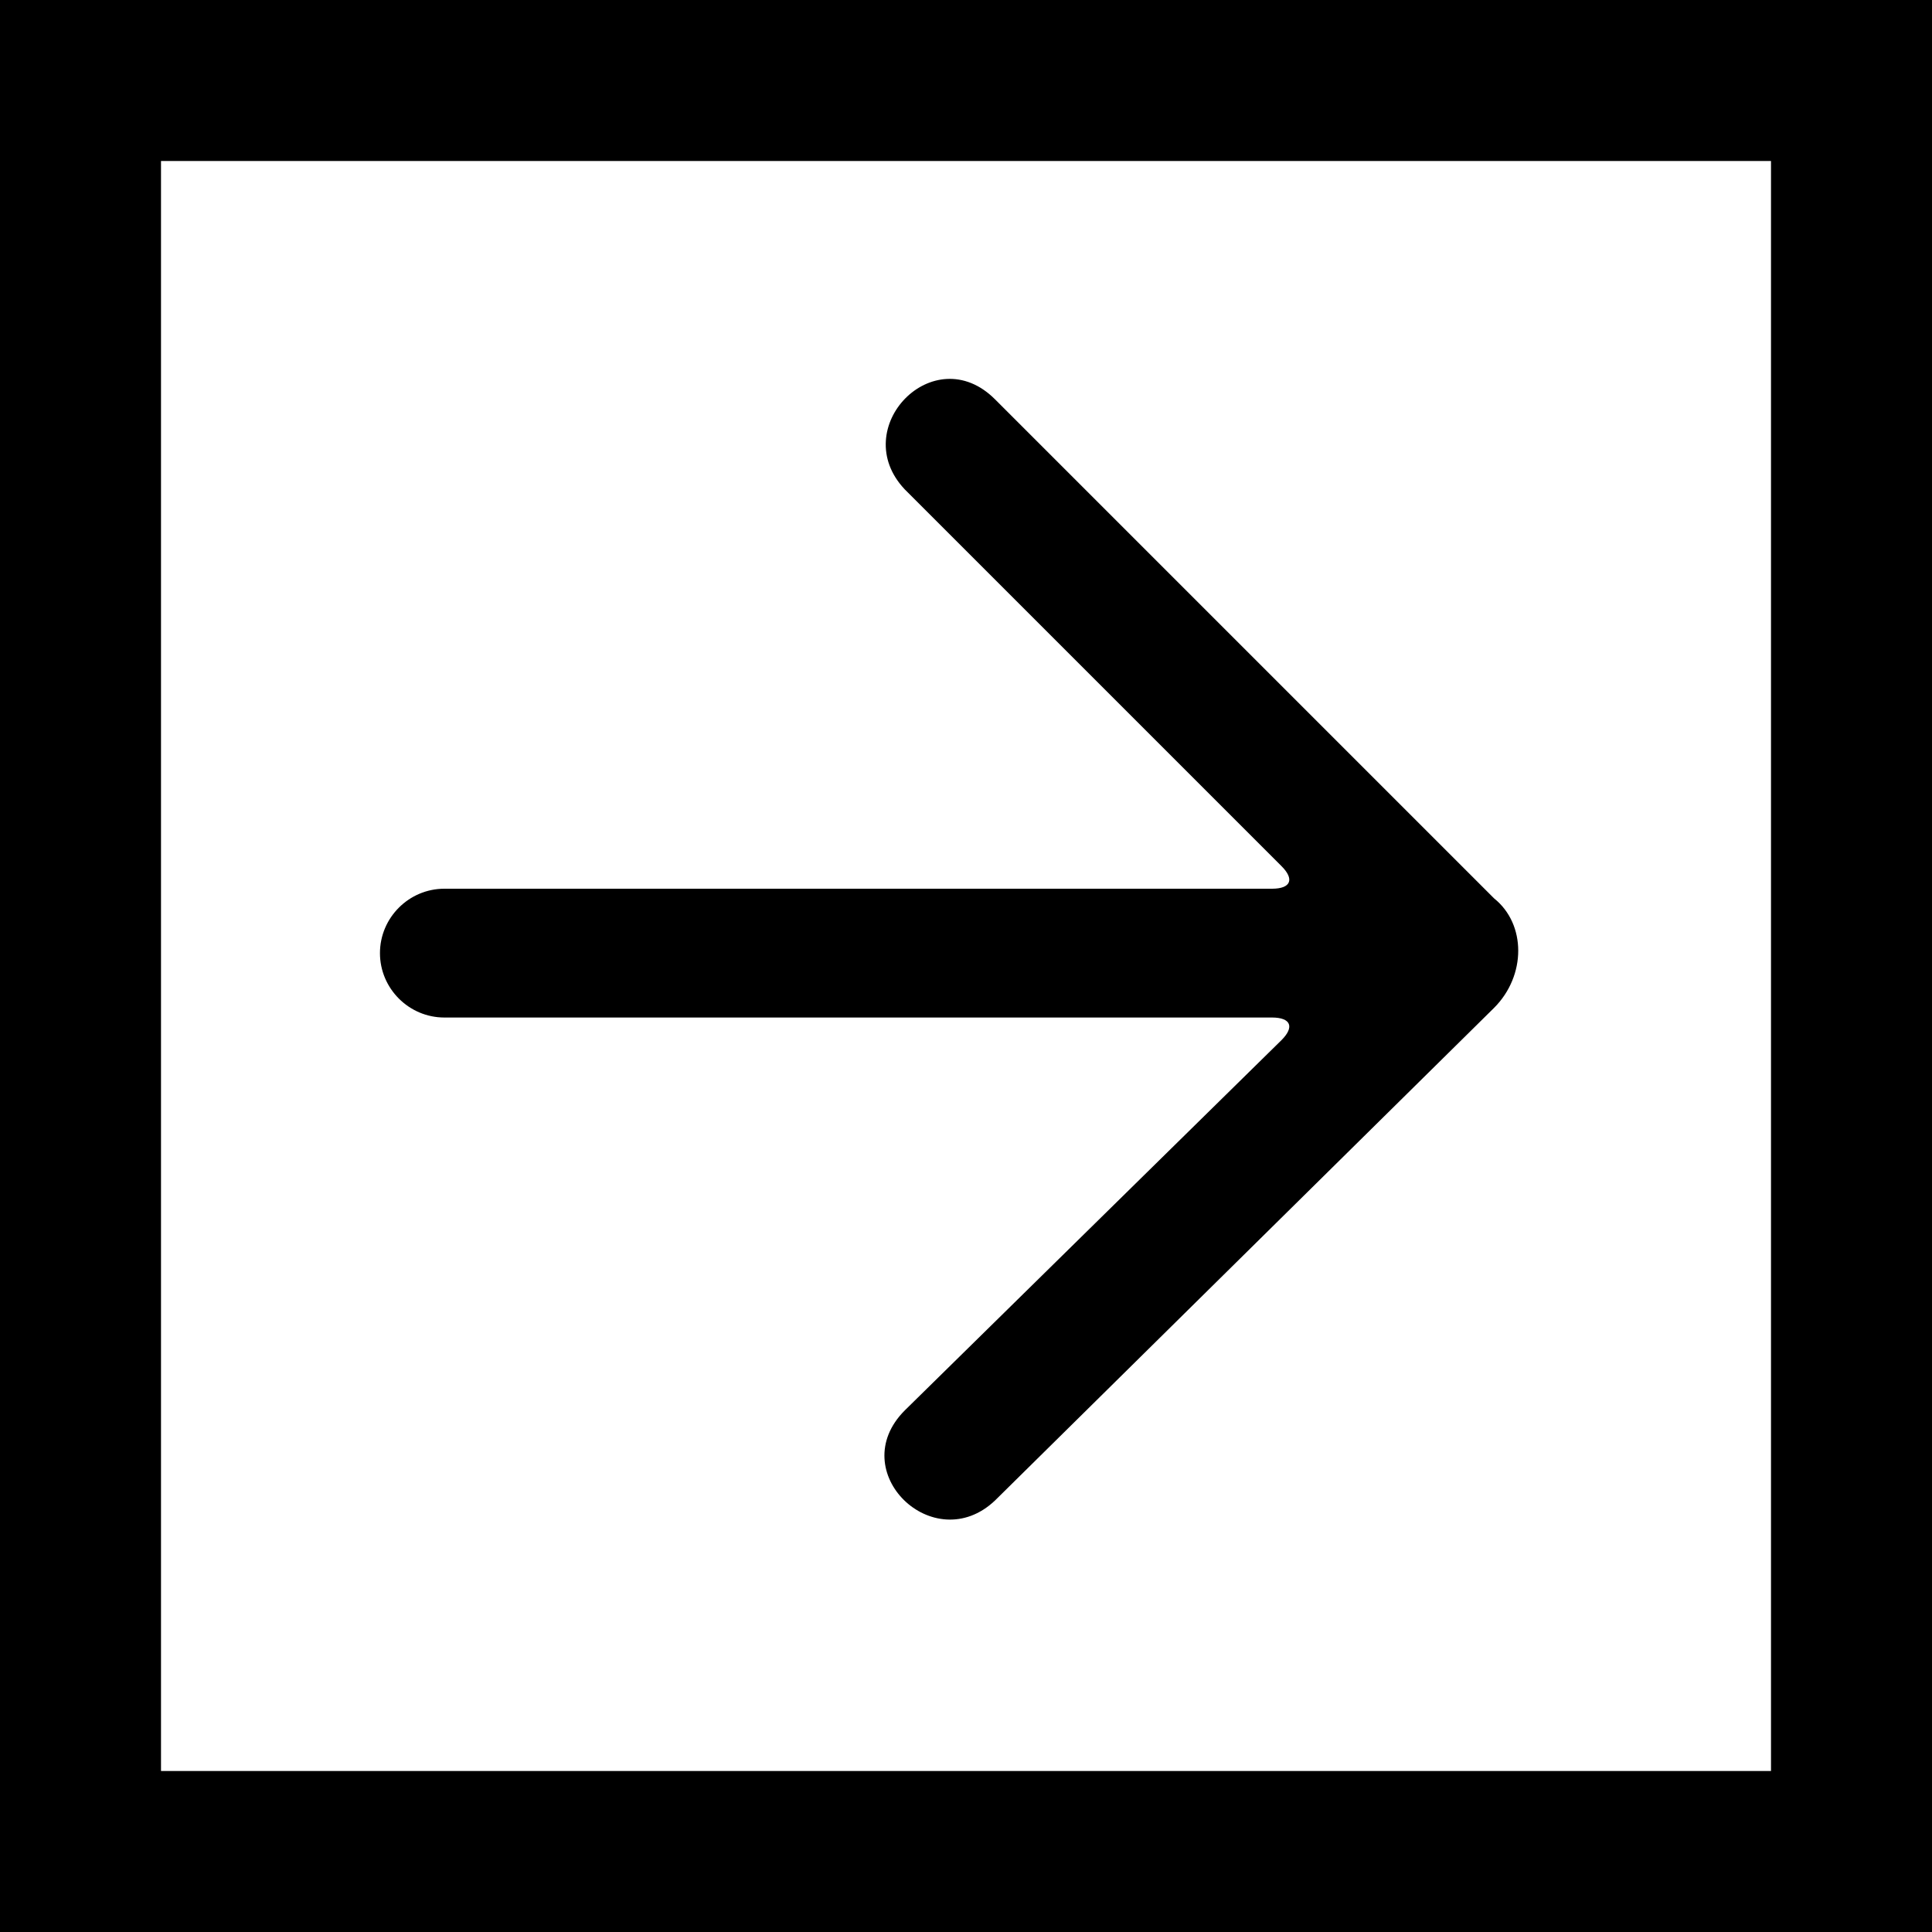 <?xml version="1.0" encoding="utf-8"?>
<!-- Generator: Adobe Illustrator 21.1.0, SVG Export Plug-In . SVG Version: 6.00 Build 0)  -->
<svg version="1.1" id="Layer_1" xmlns="http://www.w3.org/2000/svg" xmlns:xlink="http://www.w3.org/1999/xlink" x="0px" y="0px"
	 viewBox="0 0 60 60" style="enable-background:new 0 0 60 60;" xml:space="preserve">
<style type="text/css">
	.st0{fill:none;stroke:#000000;stroke-width:5;}
</style>
<rect id="Rectangle_18_копия" x="2.5" y="2.5" class="st0" width="55" height="55"/>
<g>
	<g>
		<path d="M46.4,31.3c1-1,1-2.6,0-3.4L30.9,12.4c-1.9-1.9-4.6,0.9-2.8,2.8l11.7,11.7c0.4,0.4,0.3,0.7-0.3,0.7H13.8c-1.1,0-2,0.9-2,2
			c0,1.1,0.9,2,2,2h25.7c0.6,0,0.7,0.3,0.3,0.7L28.1,43.8c-1.9,1.9,0.9,4.6,2.8,2.8L46.4,31.3z"/>
	</g>
</g>
</svg>
